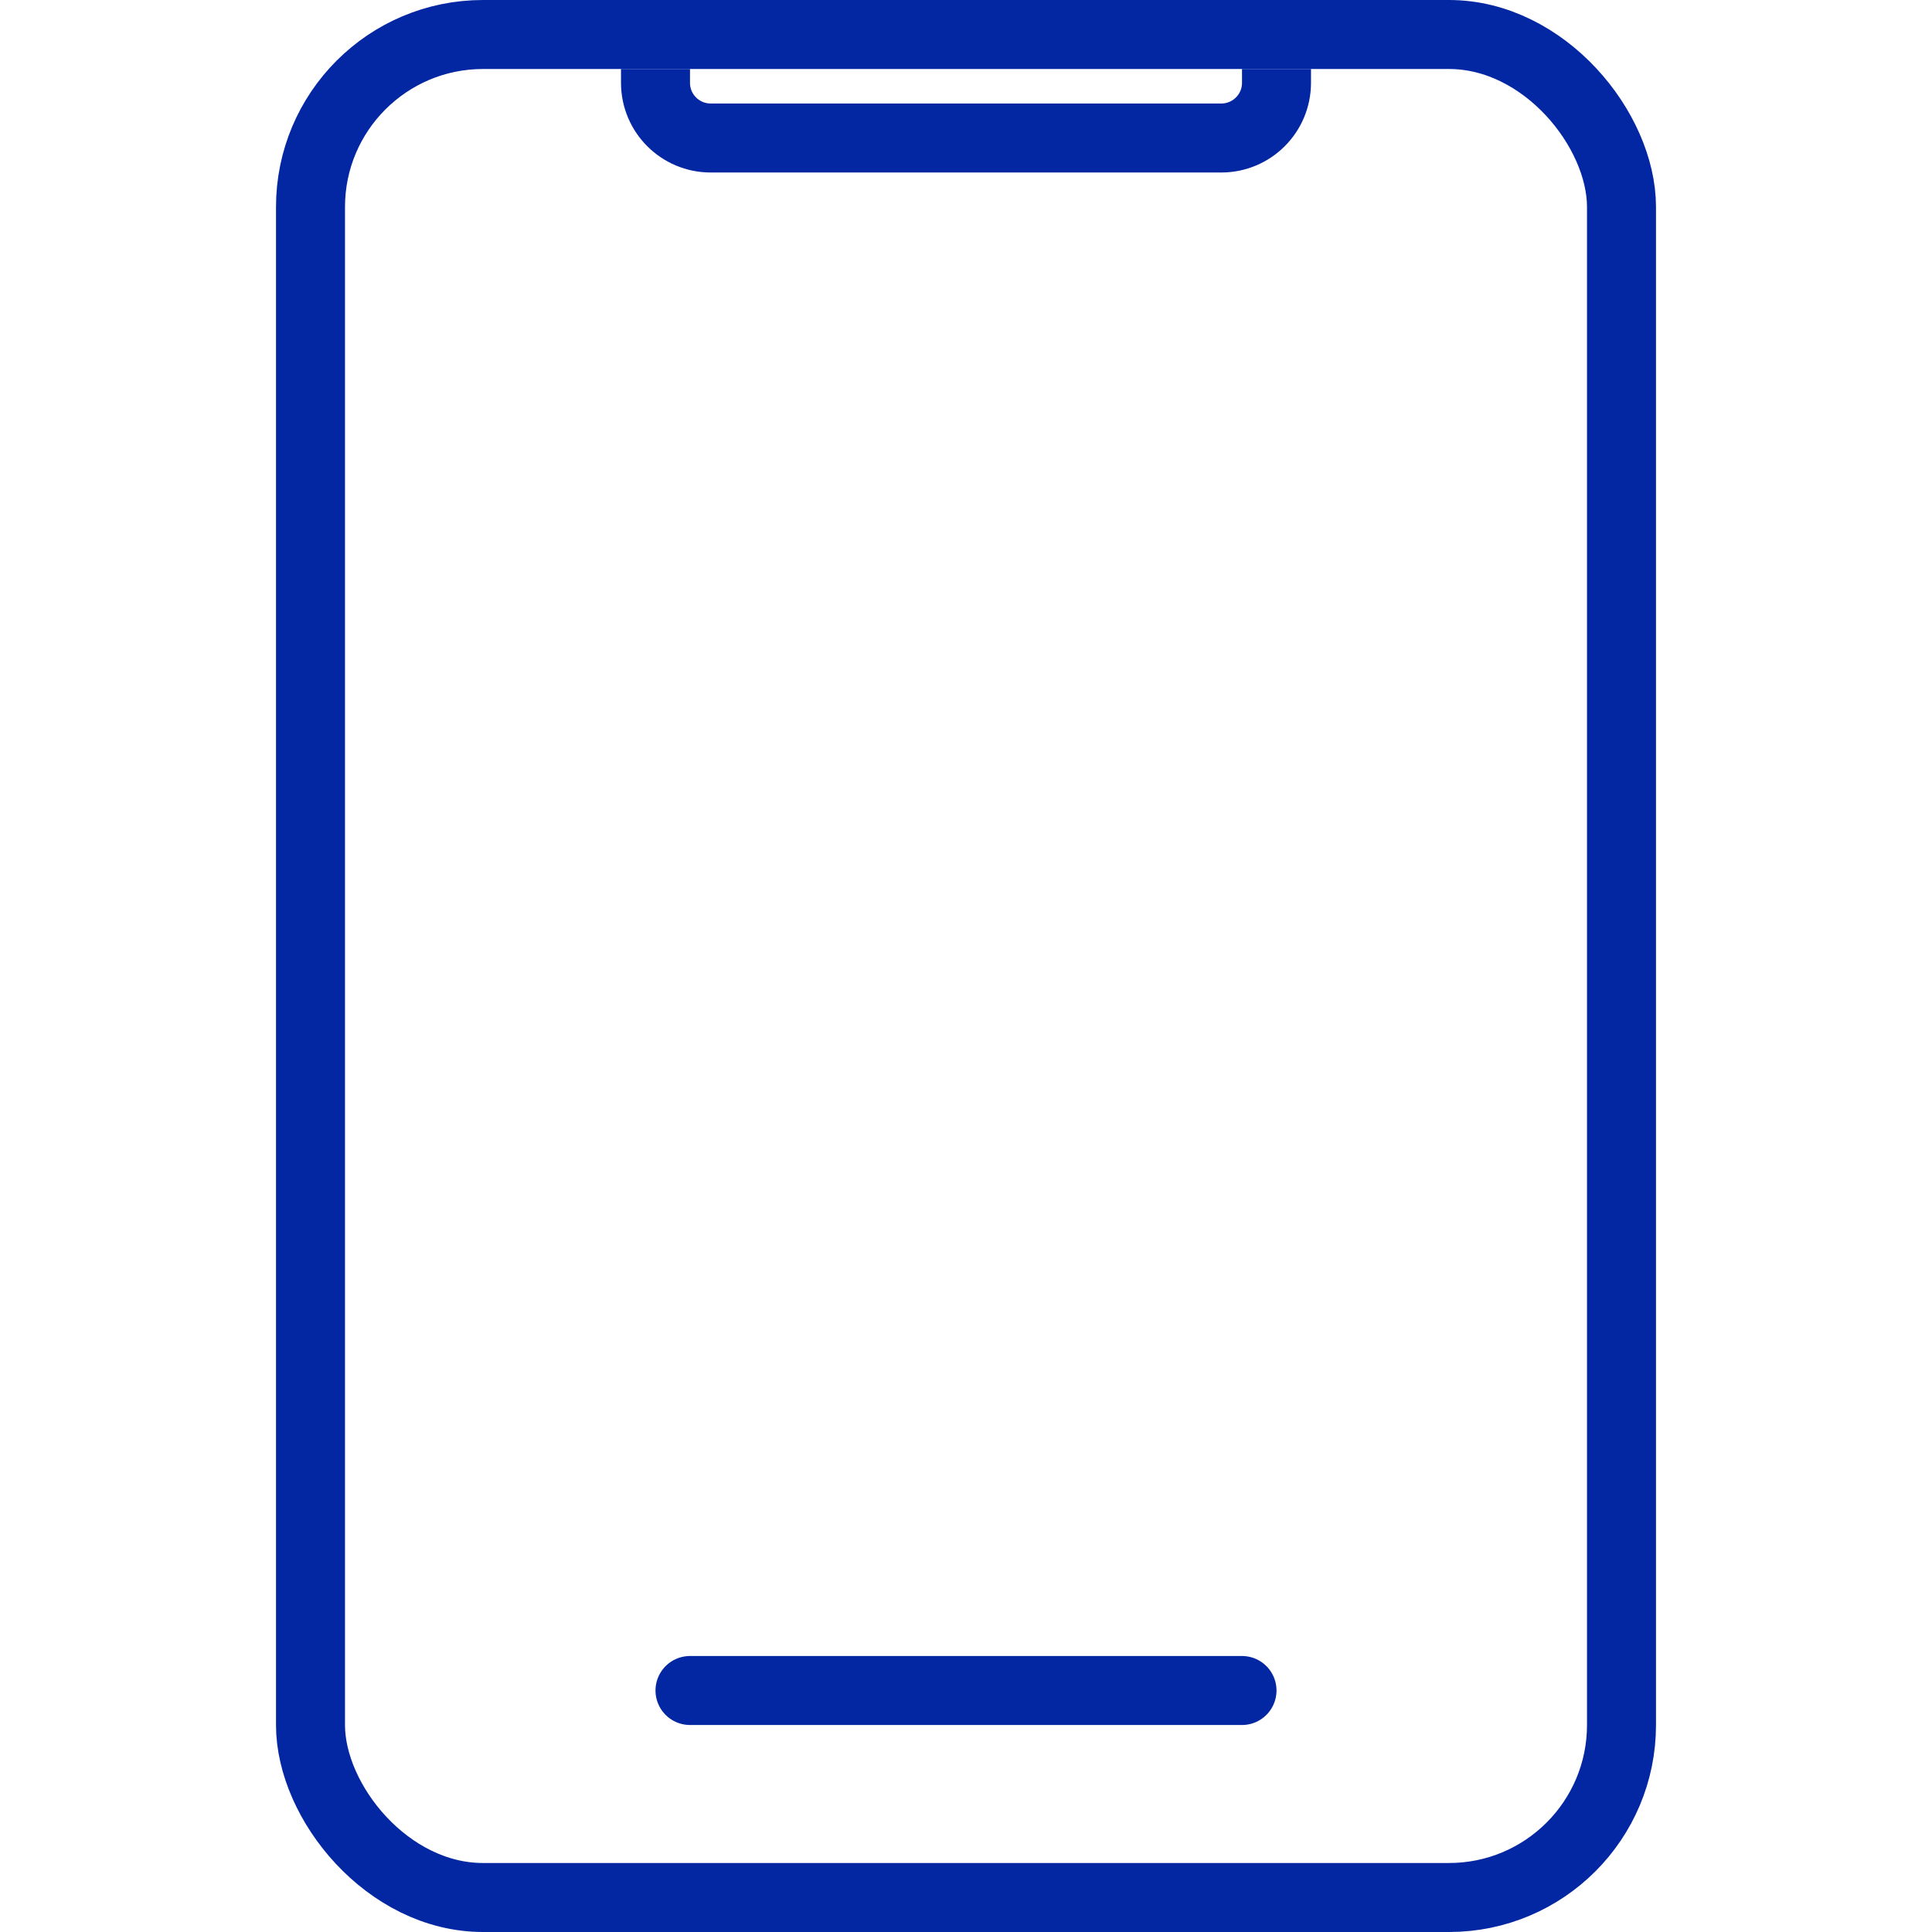 <svg width="28" height="28" viewBox="0 0 28 28" fill="none" xmlns="http://www.w3.org/2000/svg">
<rect x="4.5" y="0.5" width="19" height="27" rx="2.5" stroke="#0327A3"/>
<path d="M10 24.5H18" stroke="#0327A3" stroke-linecap="round"/>
<path d="M9.5 1V1.2C9.5 1.642 9.858 2 10.3 2H17.7C18.142 2 18.5 1.642 18.5 1.2V1" stroke="#0327A3"/>
</svg>
